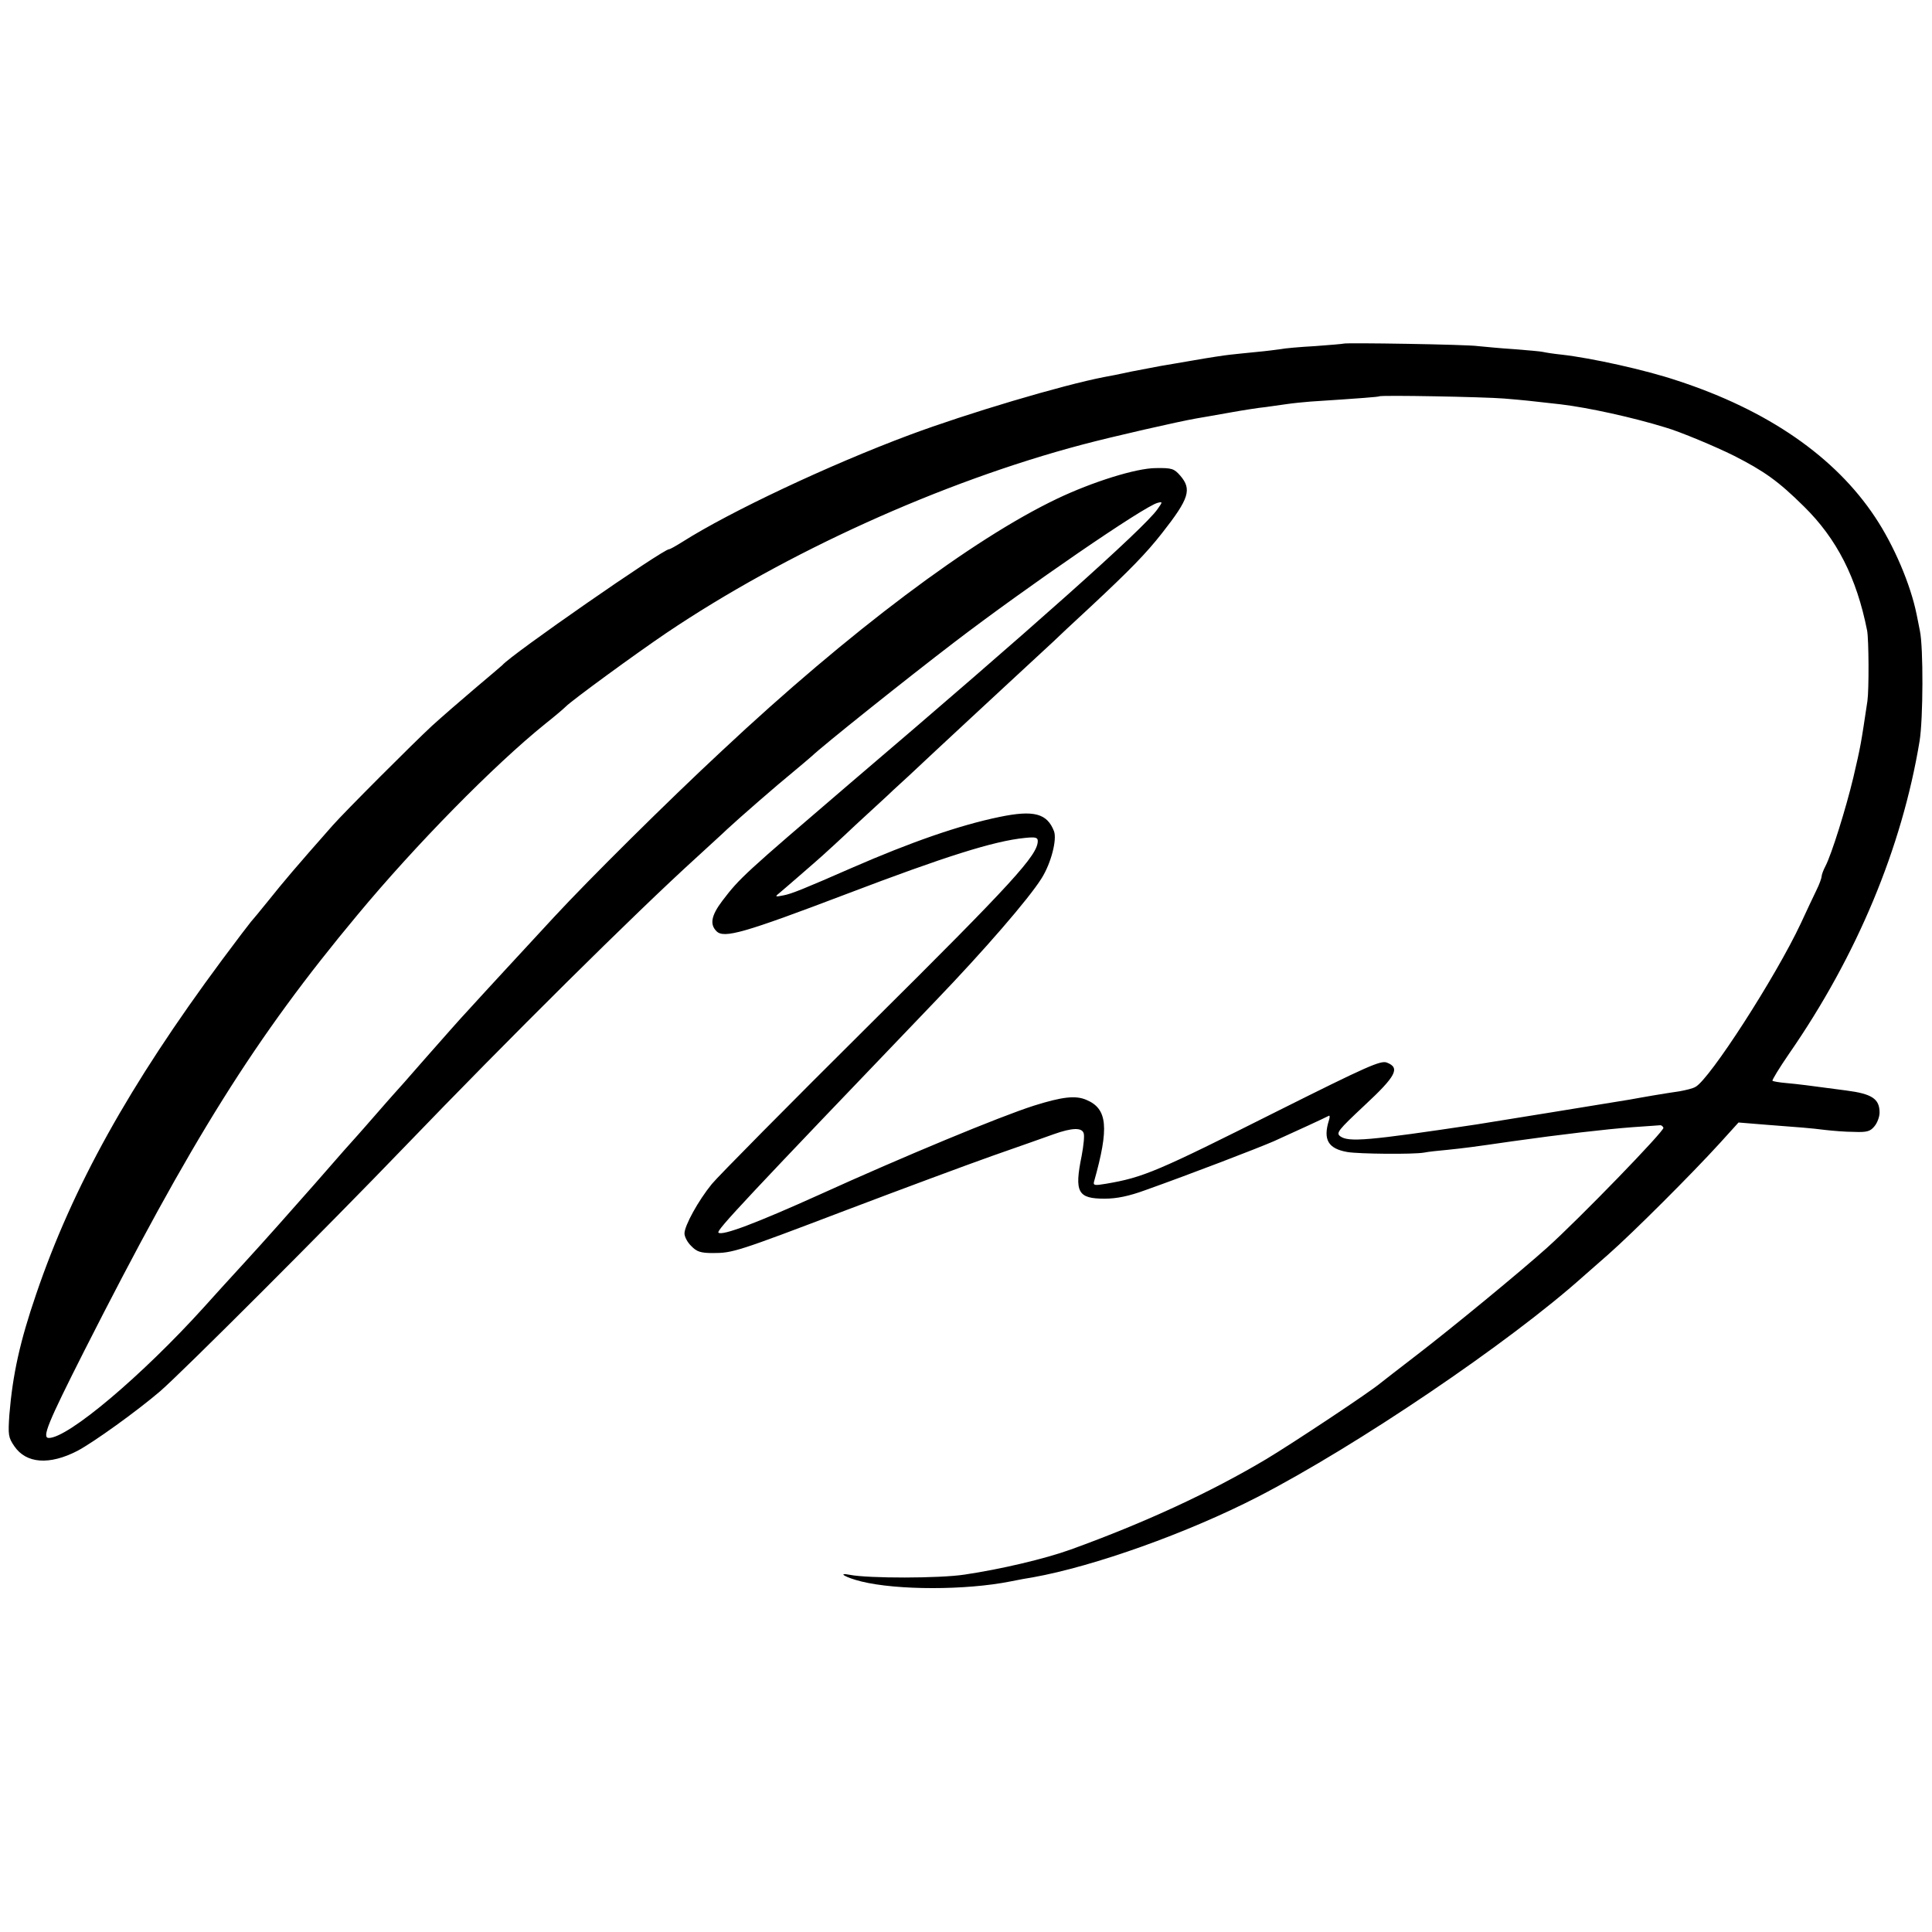 <?xml version="1.0" standalone="no"?>
<!DOCTYPE svg PUBLIC "-//W3C//DTD SVG 20010904//EN"
 "http://www.w3.org/TR/2001/REC-SVG-20010904/DTD/svg10.dtd">
<svg version="1.0" xmlns="http://www.w3.org/2000/svg"
 width="700pt" height="700pt" viewBox="0 0 700 700"
 preserveAspectRatio="xMidYMid meet">
<g transform="translate(0,700) scale(0.1,-0.1)"
fill="#000000" stroke="none">
<path d="M4868 5755 c-2 -1 -48 -5 -103 -9 -55 -3 -111 -8 -125 -11 -14 -2
-52 -7 -85 -10 -33 -3 -77 -8 -97 -10 -20 -2 -79 -11 -130 -20 -51 -9 -106
-18 -123 -21 -16 -3 -64 -12 -105 -20 -41 -9 -86 -18 -99 -20 -155 -30 -497
-132 -706 -210 -292 -109 -650 -278 -822 -387 -24 -15 -45 -27 -49 -27 -22 0
-574 -383 -604 -420 -3 -3 -48 -41 -100 -85 -52 -44 -122 -105 -155 -135 -67
-62 -314 -309 -360 -361 -136 -154 -178 -204 -230 -269 -33 -41 -63 -77 -66
-80 -3 -3 -51 -66 -106 -140 -335 -452 -540 -821 -672 -1209 -59 -172 -85
-291 -97 -436 -5 -74 -4 -83 18 -115 43 -63 127 -69 228 -17 59 31 217 145
300 216 82 71 610 599 885 885 381 396 835 846 1055 1046 51 47 103 94 114
105 44 41 183 162 236 205 30 25 62 52 71 60 42 40 344 281 514 411 264 202
691 495 739 507 19 5 19 4 -1 -24 -50 -70 -452 -429 -1113 -992 -384 -329
-399 -342 -463 -426 -40 -53 -46 -85 -21 -110 27 -27 98 -7 474 136 352 134
531 191 643 202 38 4 47 2 47 -11 0 -51 -88 -148 -607 -663 -296 -294 -554
-555 -574 -580 -49 -60 -99 -151 -99 -179 0 -12 11 -33 25 -46 19 -20 34 -25
77 -25 73 0 86 4 488 157 195 74 432 162 525 195 94 33 194 68 224 79 65 23
100 24 107 4 4 -8 0 -46 -7 -83 -27 -132 -14 -155 83 -155 44 0 88 9 148 31
163 58 405 151 465 177 78 35 188 86 199 92 4 3 5 -4 1 -16 -22 -70 -3 -103
67 -115 41 -7 239 -9 278 -2 14 3 52 7 85 10 66 7 83 9 235 31 177 25 341 44
435 51 50 3 94 7 99 7 5 1 10 -3 13 -9 4 -11 -303 -328 -422 -435 -96 -86
-340 -287 -470 -387 -66 -51 -126 -97 -133 -103 -39 -33 -315 -216 -413 -275
-203 -121 -441 -231 -709 -328 -94 -34 -256 -72 -385 -91 -91 -14 -348 -14
-415 -1 -50 10 -16 -10 41 -24 130 -32 378 -32 539 0 30 6 67 13 82 15 223 40
561 161 814 291 359 185 912 559 1180 799 6 5 47 41 90 79 90 79 306 295 406
405 l67 74 98 -8 c131 -10 160 -12 216 -19 26 -3 73 -7 104 -7 48 -2 60 2 75
21 10 12 18 34 18 49 0 50 -28 68 -121 80 -142 19 -174 23 -218 27 -24 2 -46
6 -49 8 -2 3 25 47 60 98 246 355 409 746 473 1133 13 80 14 340 1 400 -3 17
-9 44 -12 60 -22 108 -82 249 -150 351 -145 219 -389 388 -717 495 -116 39
-312 82 -418 94 -30 3 -61 8 -69 10 -8 2 -55 6 -105 10 -49 3 -108 9 -130 11
-38 6 -482 13 -487 9z m582 -199 c72 -6 91 -8 205 -21 100 -12 260 -47 380
-84 52 -15 183 -70 247 -102 110 -56 161 -92 254 -184 119 -117 191 -258 229
-450 6 -32 7 -213 1 -255 -24 -160 -24 -161 -51 -277 -27 -113 -79 -279 -101
-321 -8 -15 -14 -32 -14 -38 0 -5 -8 -28 -19 -50 -10 -21 -36 -75 -56 -119
-92 -196 -331 -566 -382 -593 -10 -6 -36 -12 -58 -16 -22 -3 -65 -10 -95 -15
-30 -5 -68 -12 -85 -15 -52 -9 -518 -84 -555 -90 -393 -59 -464 -65 -494 -43
-16 12 -8 22 88 112 114 106 130 136 81 155 -22 9 -73 -14 -393 -174 -440
-221 -489 -242 -625 -265 -41 -7 -47 -6 -43 8 55 195 49 264 -28 296 -39 17
-88 11 -190 -21 -125 -40 -472 -184 -776 -322 -226 -102 -354 -151 -367 -138
-8 8 98 121 788 841 173 180 337 369 383 443 34 54 56 139 45 170 -25 65 -73
78 -198 52 -145 -30 -318 -90 -536 -185 -169 -74 -218 -94 -246 -99 -29 -6
-32 -5 -18 6 9 7 44 38 79 68 35 30 71 62 80 70 9 8 64 58 121 112 57 53 118
108 134 124 17 15 86 79 155 144 69 64 188 175 265 246 77 71 149 138 161 149
11 11 74 70 139 130 137 128 197 189 255 263 99 126 109 159 66 209 -22 25
-30 28 -88 27 -71 0 -230 -50 -358 -111 -308 -147 -753 -481 -1214 -913 -197
-183 -483 -467 -608 -602 -173 -187 -228 -247 -252 -273 -15 -16 -44 -48 -64
-70 -21 -22 -86 -96 -147 -165 -60 -69 -114 -130 -120 -136 -5 -6 -35 -39 -65
-74 -30 -35 -60 -68 -65 -74 -6 -6 -76 -85 -155 -176 -80 -91 -192 -217 -250
-280 -58 -63 -125 -137 -150 -165 -226 -250 -493 -475 -563 -475 -26 0 -5 52
128 315 389 767 619 1135 990 1580 210 253 494 542 680 692 33 26 67 55 75 63
20 21 254 192 365 267 432 291 996 547 1506 682 109 29 350 84 414 95 17 3 71
12 120 21 50 9 108 18 130 20 22 3 57 8 78 11 20 3 59 7 85 9 185 12 247 17
249 19 5 5 380 -2 453 -8z"/>
</g>
</svg>
